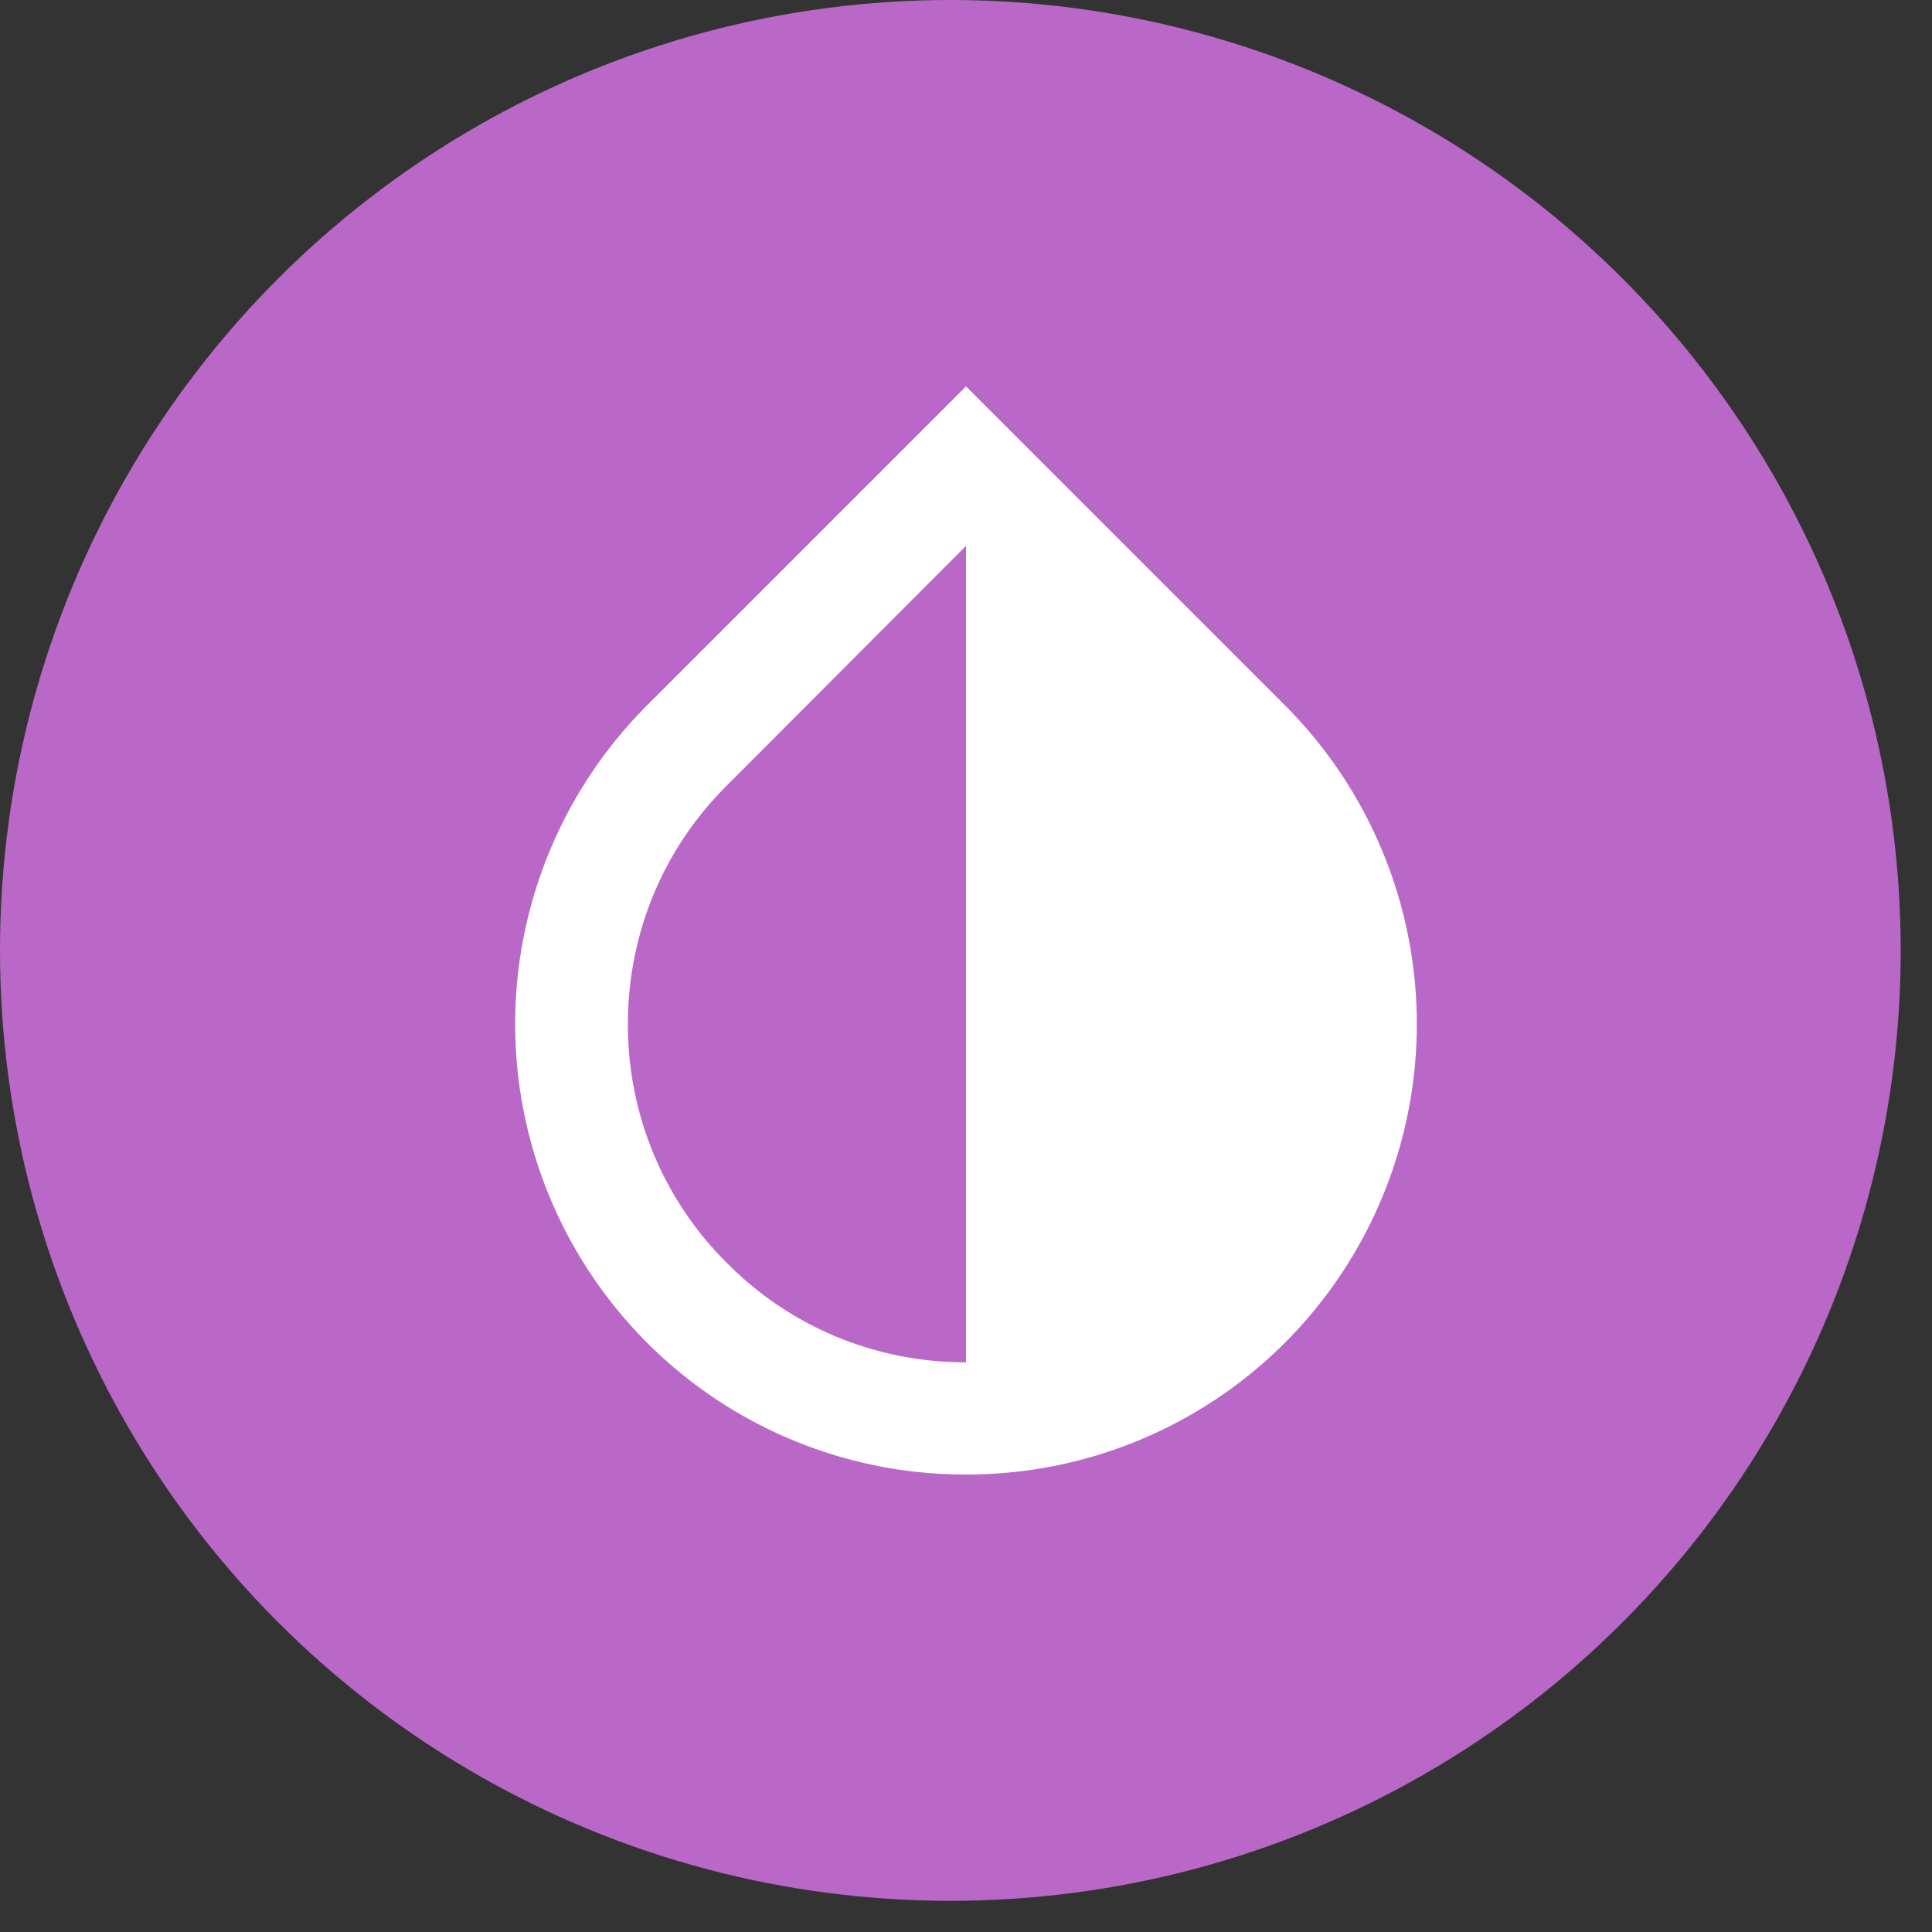 <svg width="30" height="30" viewBox="0 0 30 30" xmlns="http://www.w3.org/2000/svg"><rect x="0" y="0" width="30" height="30" fill="#333333" stroke="none"/><title>0C7FD164-F10E-4038-8027-10B4344BBC8E</title><g fill="none" fill-rule="evenodd"><ellipse fill="#BA68C8" cx="14.757" cy="14.758" rx="14.757" ry="14.758"/><path d="M19.953 10.953L15 6l-4.953 4.953a7.003 7.003 0 0 0 0 9.896A6.982 6.982 0 0 0 15 22.896a6.982 6.982 0 0 0 4.953-2.047 7.003 7.003 0 0 0 0-9.896zM15 21.154c-1.4 0-2.721-.543-3.71-1.54a5.202 5.202 0 0 1-1.54-3.71c0-1.4.543-2.721 1.54-3.71L15 8.476v12.679z" fill="#FFF"/></g></svg>